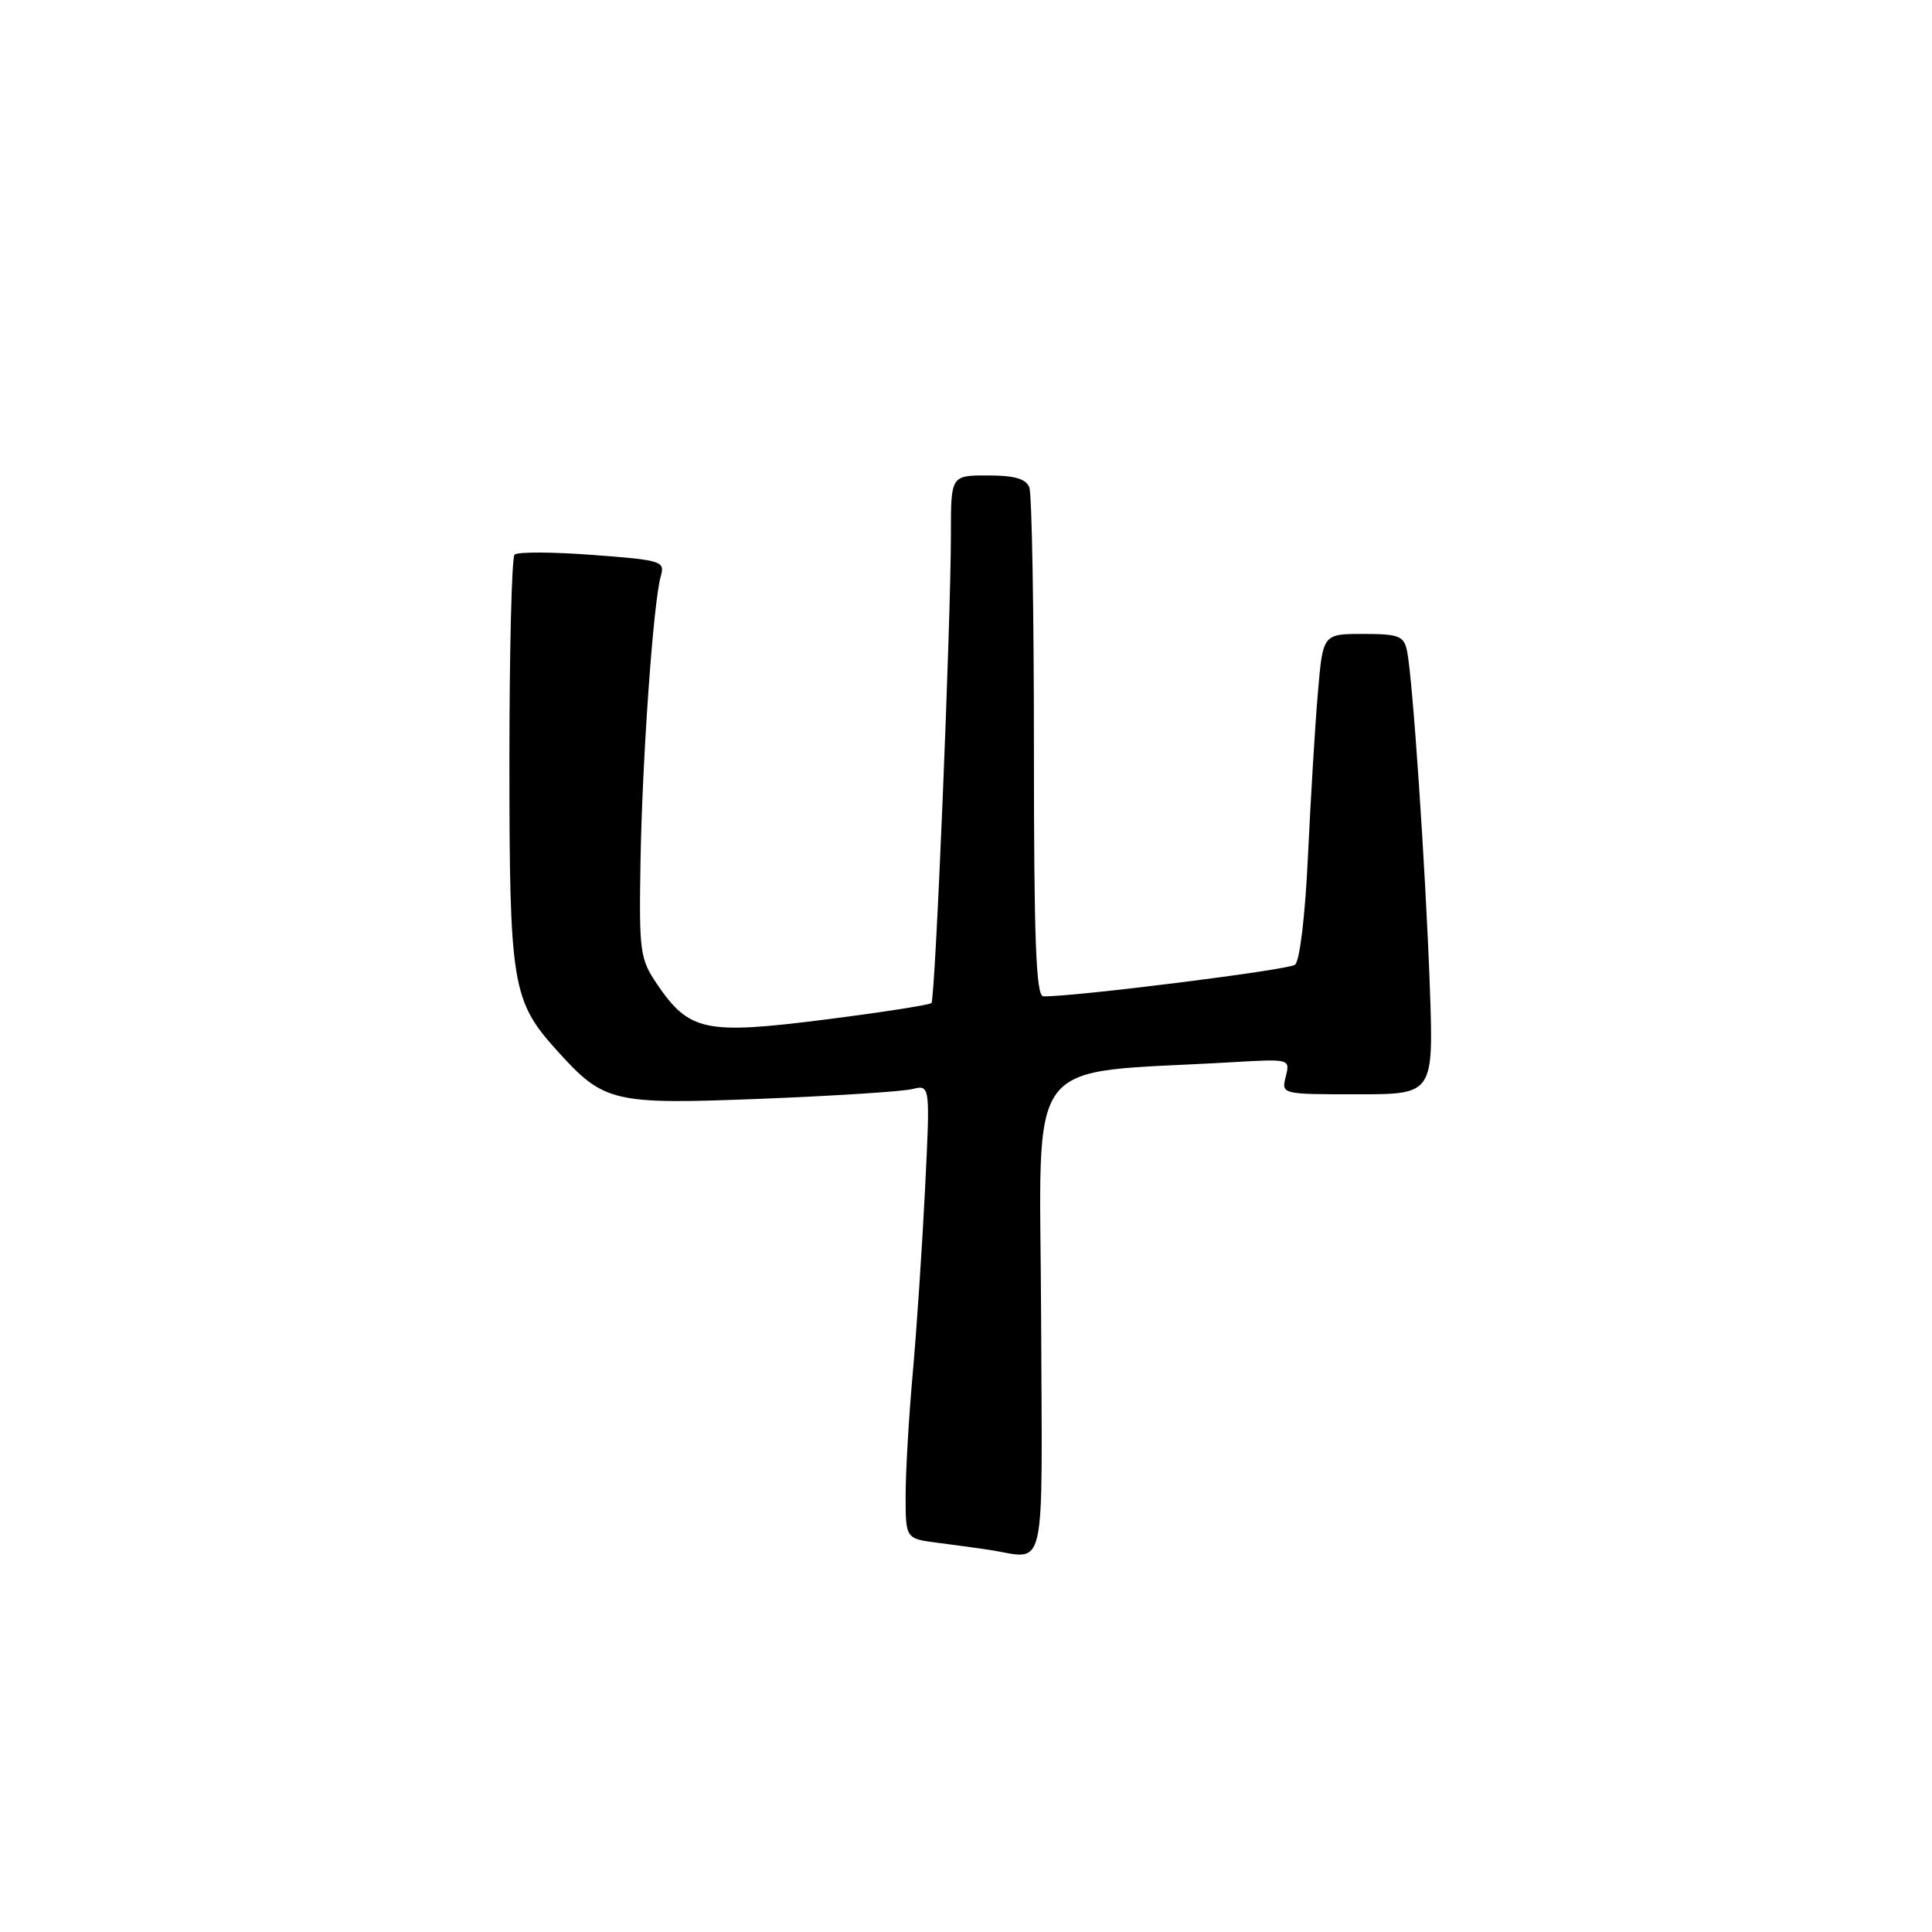 <?xml version="1.0" encoding="UTF-8" standalone="no"?>
<!DOCTYPE svg PUBLIC "-//W3C//DTD SVG 1.1//EN" "http://www.w3.org/Graphics/SVG/1.1/DTD/svg11.dtd" >
<svg xmlns="http://www.w3.org/2000/svg" xmlns:xlink="http://www.w3.org/1999/xlink" version="1.1" viewBox="0 0 256 256">
 <g >
 <path fill="currentColor"
d=" M 137.95 174.25 C 137.82 138.90 135.19 142.39 163.23 140.75 C 170.94 140.30 170.96 140.31 170.37 142.65 C 169.78 145.00 169.78 145.00 179.87 145.00 C 189.96 145.00 189.96 145.00 189.46 130.75 C 188.89 115.01 187.18 89.76 186.44 86.25 C 186.02 84.26 185.35 84.00 180.63 84.00 C 175.29 84.00 175.29 84.00 174.63 91.75 C 174.26 96.01 173.68 105.69 173.32 113.26 C 172.95 121.30 172.23 127.36 171.59 127.84 C 170.68 128.53 142.24 132.10 138.25 132.02 C 137.28 132.01 137.00 124.74 137.00 99.08 C 137.00 80.98 136.73 65.45 136.39 64.58 C 135.95 63.44 134.43 63.00 130.89 63.00 C 126.00 63.00 126.00 63.00 126.00 70.75 C 125.99 82.72 123.93 132.40 123.42 132.91 C 123.17 133.16 116.79 134.15 109.23 135.11 C 93.47 137.11 91.31 136.65 87.08 130.43 C 84.80 127.08 84.67 126.14 84.87 114.23 C 85.10 100.51 86.57 79.79 87.55 76.38 C 88.14 74.35 87.73 74.22 78.52 73.53 C 73.21 73.13 68.56 73.11 68.18 73.49 C 67.81 73.86 67.50 86.17 67.50 100.83 C 67.50 130.52 67.84 132.60 73.80 139.20 C 80.05 146.12 81.13 146.37 100.97 145.59 C 110.61 145.21 119.57 144.63 120.88 144.31 C 123.26 143.72 123.26 143.72 122.57 157.61 C 122.19 165.25 121.46 176.22 120.94 182.00 C 120.42 187.78 120.00 195.06 120.00 198.19 C 120.00 203.88 120.00 203.88 124.25 204.43 C 126.59 204.73 129.62 205.14 131.00 205.35 C 138.81 206.53 138.09 209.74 137.95 174.25 Z "/>
</g>
</svg>